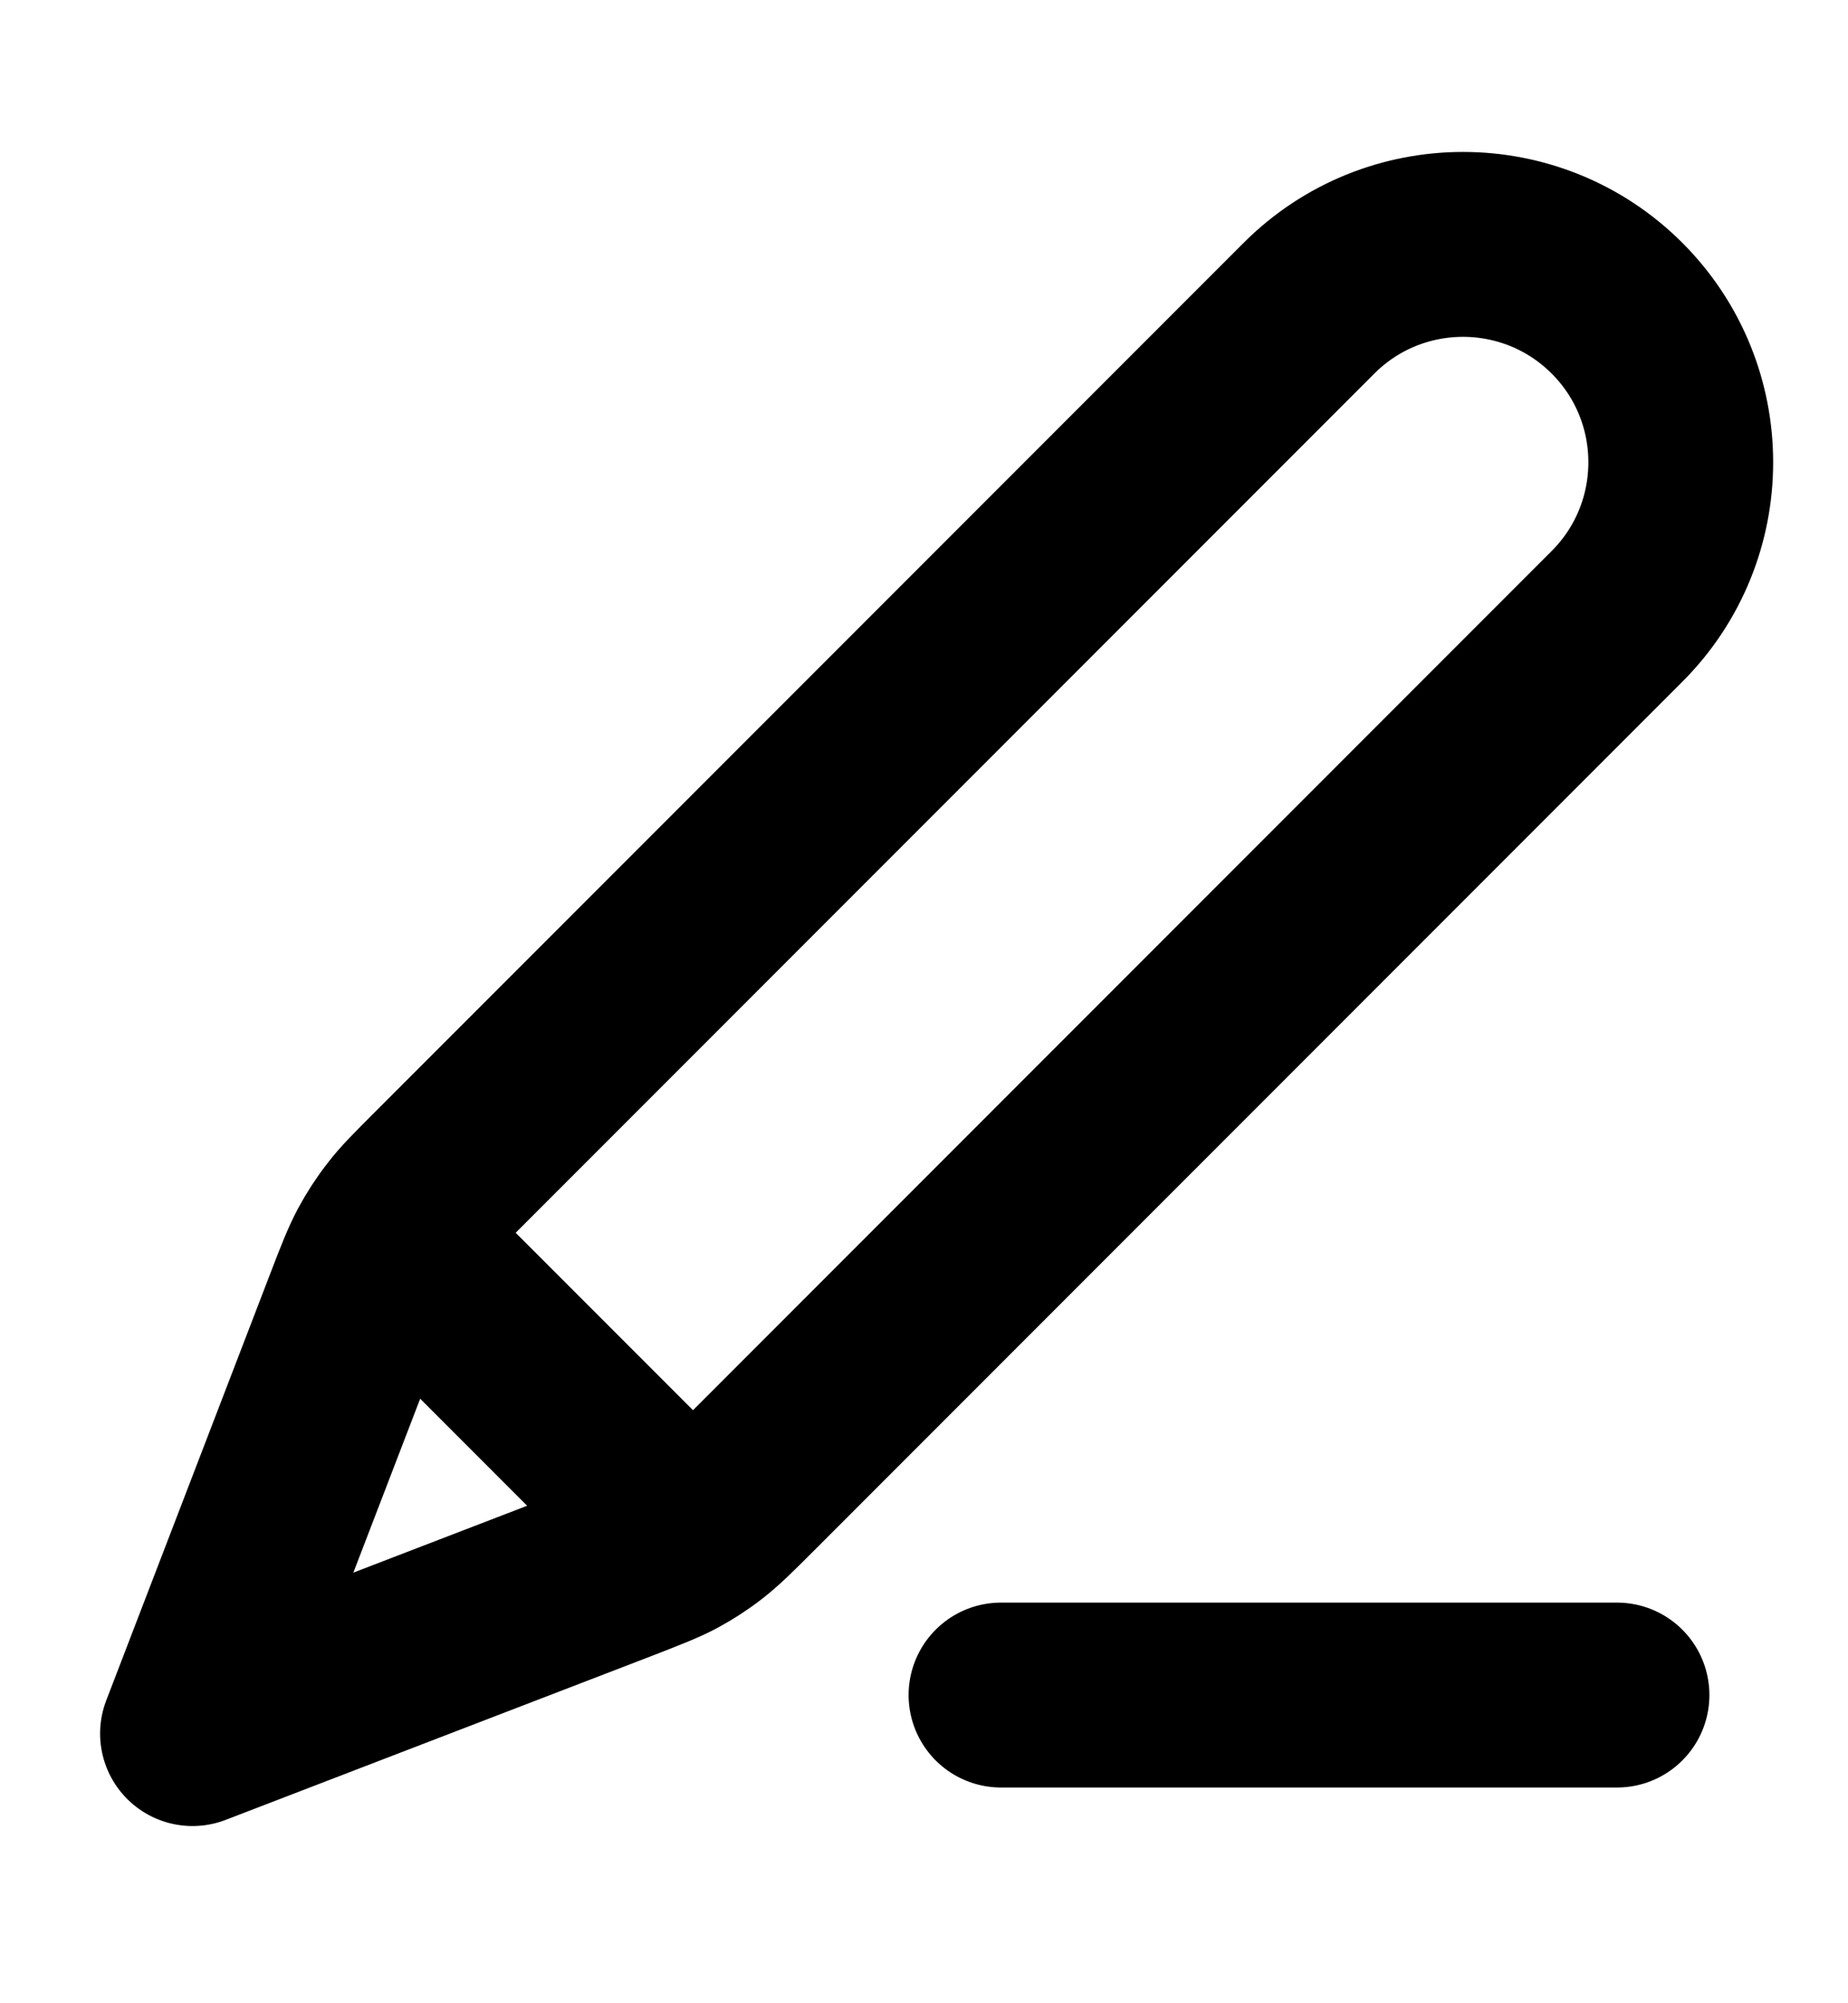 <svg width="12" height="13" viewBox="0 0 12 13" fill="none" xmlns="http://www.w3.org/2000/svg">
<g id="pencil-line" clip-path="url(#clip0_254_3153)">
<path id="Icon" d="M10.5 11H6.5M1.25 11.25L4.025 10.183C4.202 10.114 4.291 10.08 4.374 10.036C4.448 9.996 4.518 9.951 4.584 9.899C4.658 9.841 4.726 9.774 4.86 9.64L10.5 4C11.052 3.448 11.052 2.552 10.5 2C9.948 1.448 9.052 1.448 8.5 2L2.86 7.64C2.726 7.774 2.658 7.841 2.601 7.916C2.549 7.982 2.504 8.052 2.464 8.126C2.42 8.209 2.385 8.298 2.317 8.475L1.25 11.25ZM1.25 11.25L2.279 8.574C2.353 8.383 2.39 8.287 2.453 8.243C2.508 8.205 2.576 8.191 2.642 8.203C2.718 8.218 2.79 8.29 2.935 8.435L4.065 9.565C4.21 9.71 4.282 9.782 4.297 9.858C4.309 9.924 4.295 9.992 4.257 10.047C4.213 10.11 4.117 10.147 3.926 10.221L1.25 11.25Z" stroke="black" stroke-width="1.2" stroke-linecap="round" stroke-linejoin="round"/>
</g>
<defs>
<clipPath id="clip0_254_3153">
<rect width="12" height="12" fill="white" transform="translate(0 0.5)"/>
</clipPath>
</defs>
</svg>
